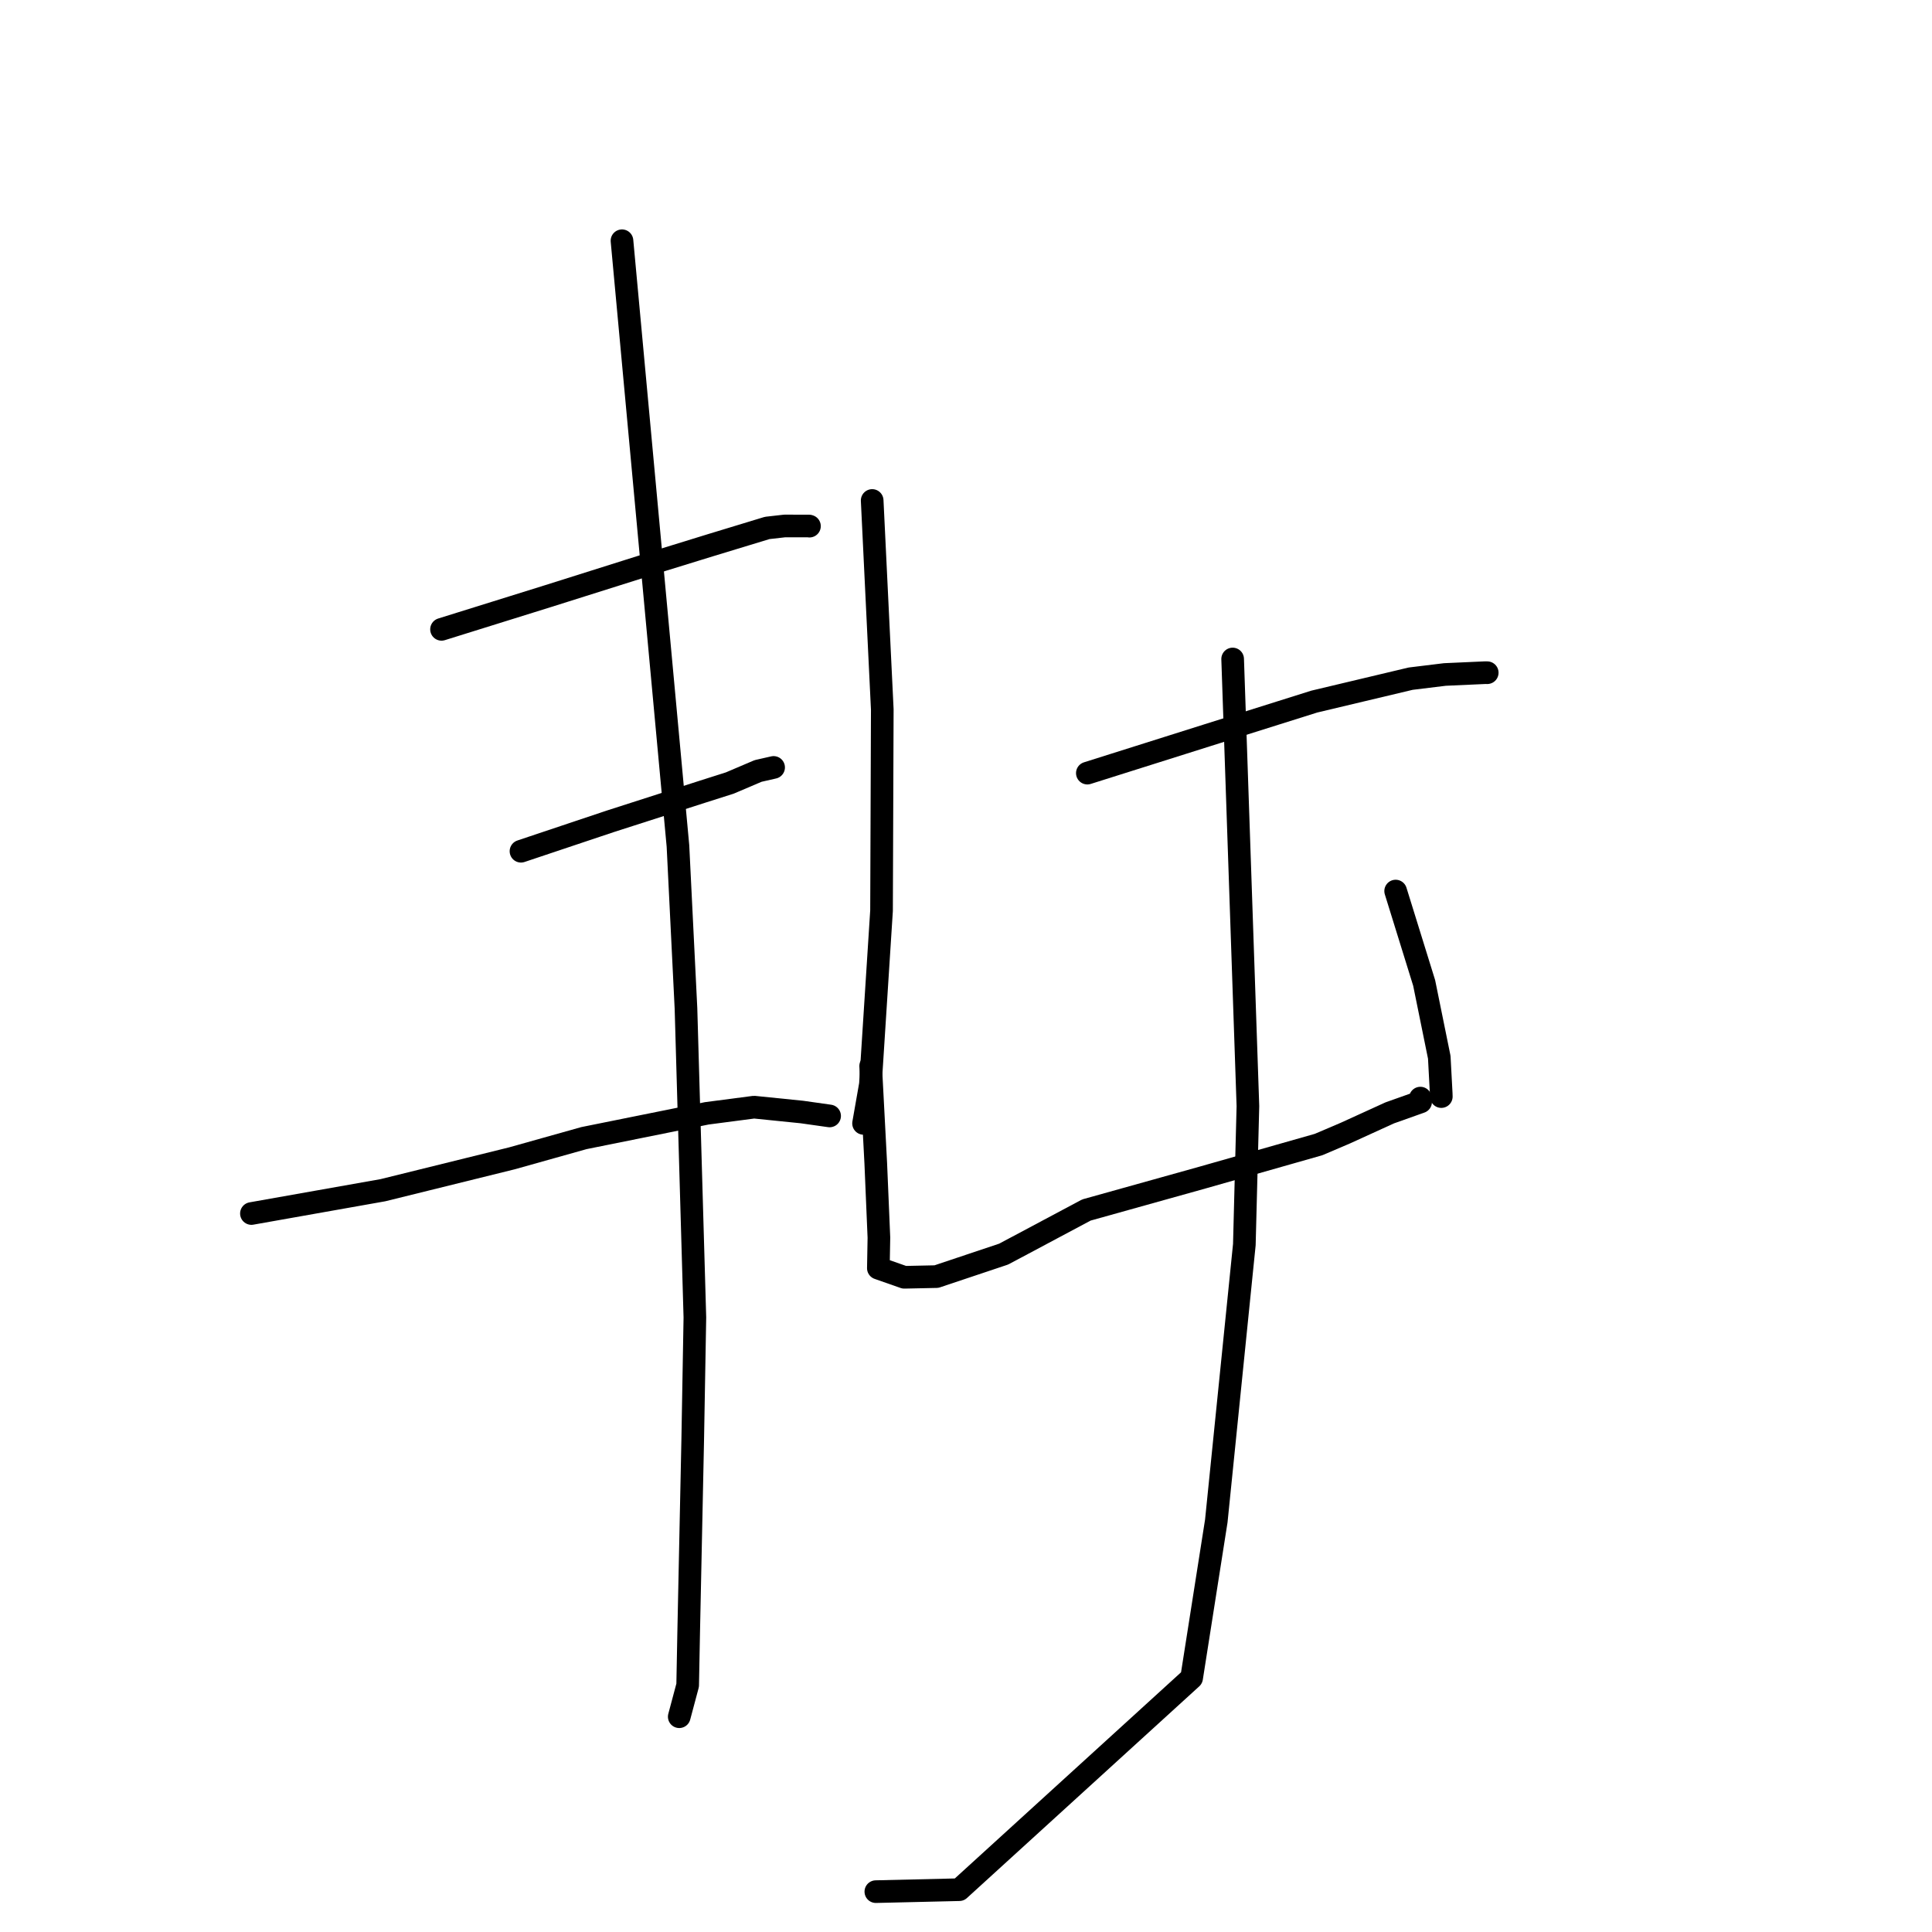 <?xml version="1.0" standalone="no"?>
    <svg width="256" height="256" xmlns="http://www.w3.org/2000/svg" version="1.1">
    <polyline stroke="black" stroke-width="3" stroke-linecap="round" fill="transparent" stroke-linejoin="round" points="58.504 83.391 65.587 81.182 72.67 78.973 87.684 74.235 94.133 72.246 101.658 69.956 103.969 69.694 107.193 69.697 107.258 69.717 " />
        <polyline stroke="black" stroke-width="3" stroke-linecap="round" fill="transparent" stroke-linejoin="round" points="69.033 112.793 74.938 110.815 80.842 108.838 93.051 104.915 96.702 103.754 100.452 102.156 102.477 101.696 102.508 101.689 " />
        <polyline stroke="black" stroke-width="3" stroke-linecap="round" fill="transparent" stroke-linejoin="round" points="33.315 160.797 42.027 159.253 50.739 157.709 67.822 153.487 77.378 150.805 93.653 147.523 99.916 146.704 106.256 147.348 109.569 147.817 109.901 147.864 109.928 147.868 " />
        <polyline stroke="black" stroke-width="3" stroke-linecap="round" fill="transparent" stroke-linejoin="round" points="82.416 31.9 86.124 71.999 89.833 112.098 90.895 133.618 92.075 174.576 91.787 190.871 91.253 216.325 91.119 223.301 90.106 227.094 90.004 227.474 " />
        <polyline stroke="black" stroke-width="3" stroke-linecap="round" fill="transparent" stroke-linejoin="round" points="115.568 66.316 116.237 80.163 116.907 94.01 116.808 120.67 115.333 143.69 114.508 148.385 114.426 148.855 " />
        <polyline stroke="black" stroke-width="3" stroke-linecap="round" fill="transparent" stroke-linejoin="round" points="144.079 102.443 152.025 99.935 159.97 97.427 174.146 92.965 186.919 89.927 191.454 89.373 196.861 89.13 197.049 89.137 197.062 89.137 197.066 89.137 " />
        <polyline stroke="black" stroke-width="3" stroke-linecap="round" fill="transparent" stroke-linejoin="round" points="115.368 141.253 115.706 147.705 116.044 154.157 116.46 163.99 116.387 168.042 119.826 169.247 124.082 169.157 132.992 166.174 143.956 160.331 159.308 156.043 174.714 151.659 178.263 150.145 184.14 147.464 188.241 146.007 188.209 145.536 188.206 145.505 " />
        <polyline stroke="black" stroke-width="3" stroke-linecap="round" fill="transparent" stroke-linejoin="round" points="184.931 118.07 186.82 124.158 188.709 130.246 190.711 140.094 190.968 144.895 190.98 145.302 " />
        <polyline stroke="black" stroke-width="3" stroke-linecap="round" fill="transparent" stroke-linejoin="round" points="163.332 87.32 164.343 116.945 165.355 146.57 164.882 164.915 161.166 201.538 157.896 222.341 127.112 250.393 116.054 250.652 " />
        </svg>